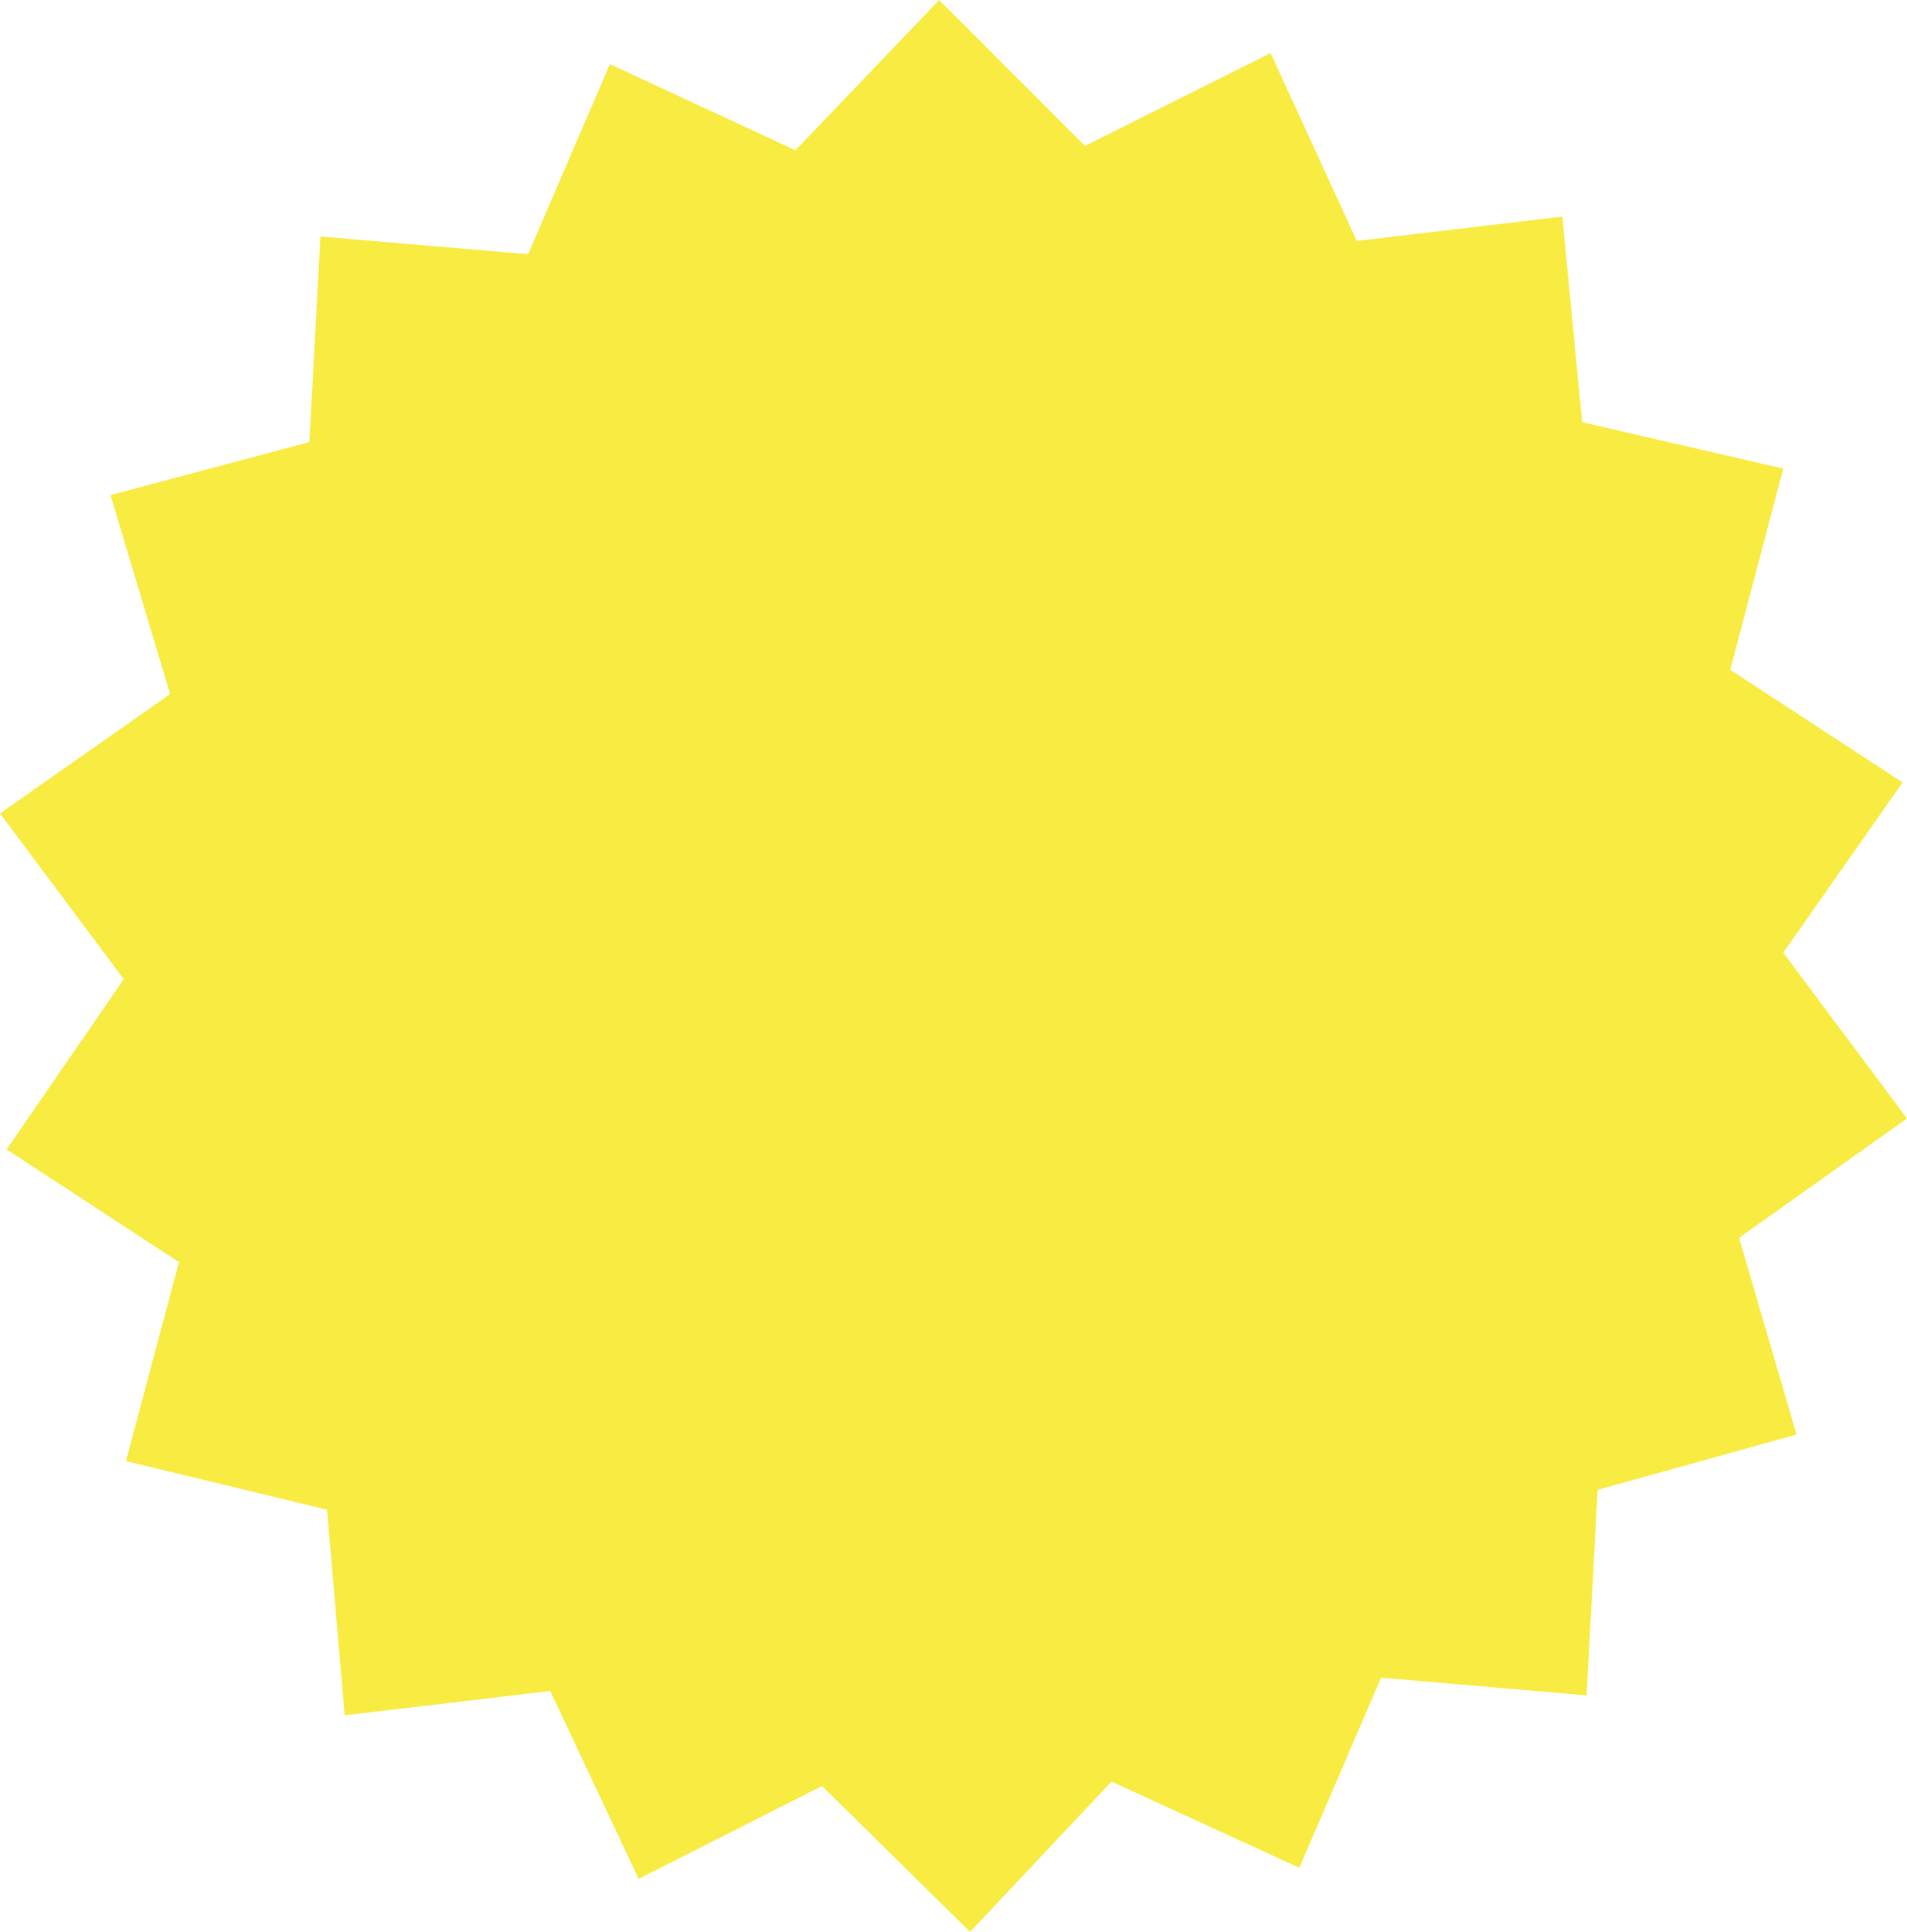<?xml version="1.0" encoding="utf-8"?>
<!-- Generator: Adobe Illustrator 21.1.0, SVG Export Plug-In . SVG Version: 6.00 Build 0)  -->
<svg version="1.1" id="Layer_1" xmlns="http://www.w3.org/2000/svg" xmlns:xlink="http://www.w3.org/1999/xlink" x="0px" y="0px"
	 viewBox="0 0 86.3 87.4" style="enable-background:new 0 0 86.3 87.4;" xml:space="preserve">
<style type="text/css">
	.st0{fill:#F8EB41;}
</style>
<polygon class="st0" points="86.3,50.6 80.7,43.1 86.1,35.4 78.3,30.3 80.7,21.2 71.6,19.1 70.7,9.8 61.4,10.9 57.5,2.4 49.1,6.6 
	42.5,0 36,6.8 27.6,2.9 23.9,11.5 14.5,10.7 14,20 5,22.4 7.7,31.4 0,36.8 5.6,44.3 0.3,52 8.1,57.1 5.7,66.1 14.8,68.3 15.6,77.6 
	24.9,76.5 28.9,85 37.2,80.8 43.9,87.4 50.3,80.6 58.8,84.5 62.5,75.9 71.8,76.7 72.3,67.4 81.3,64.9 78.7,56 "/>
</svg>

